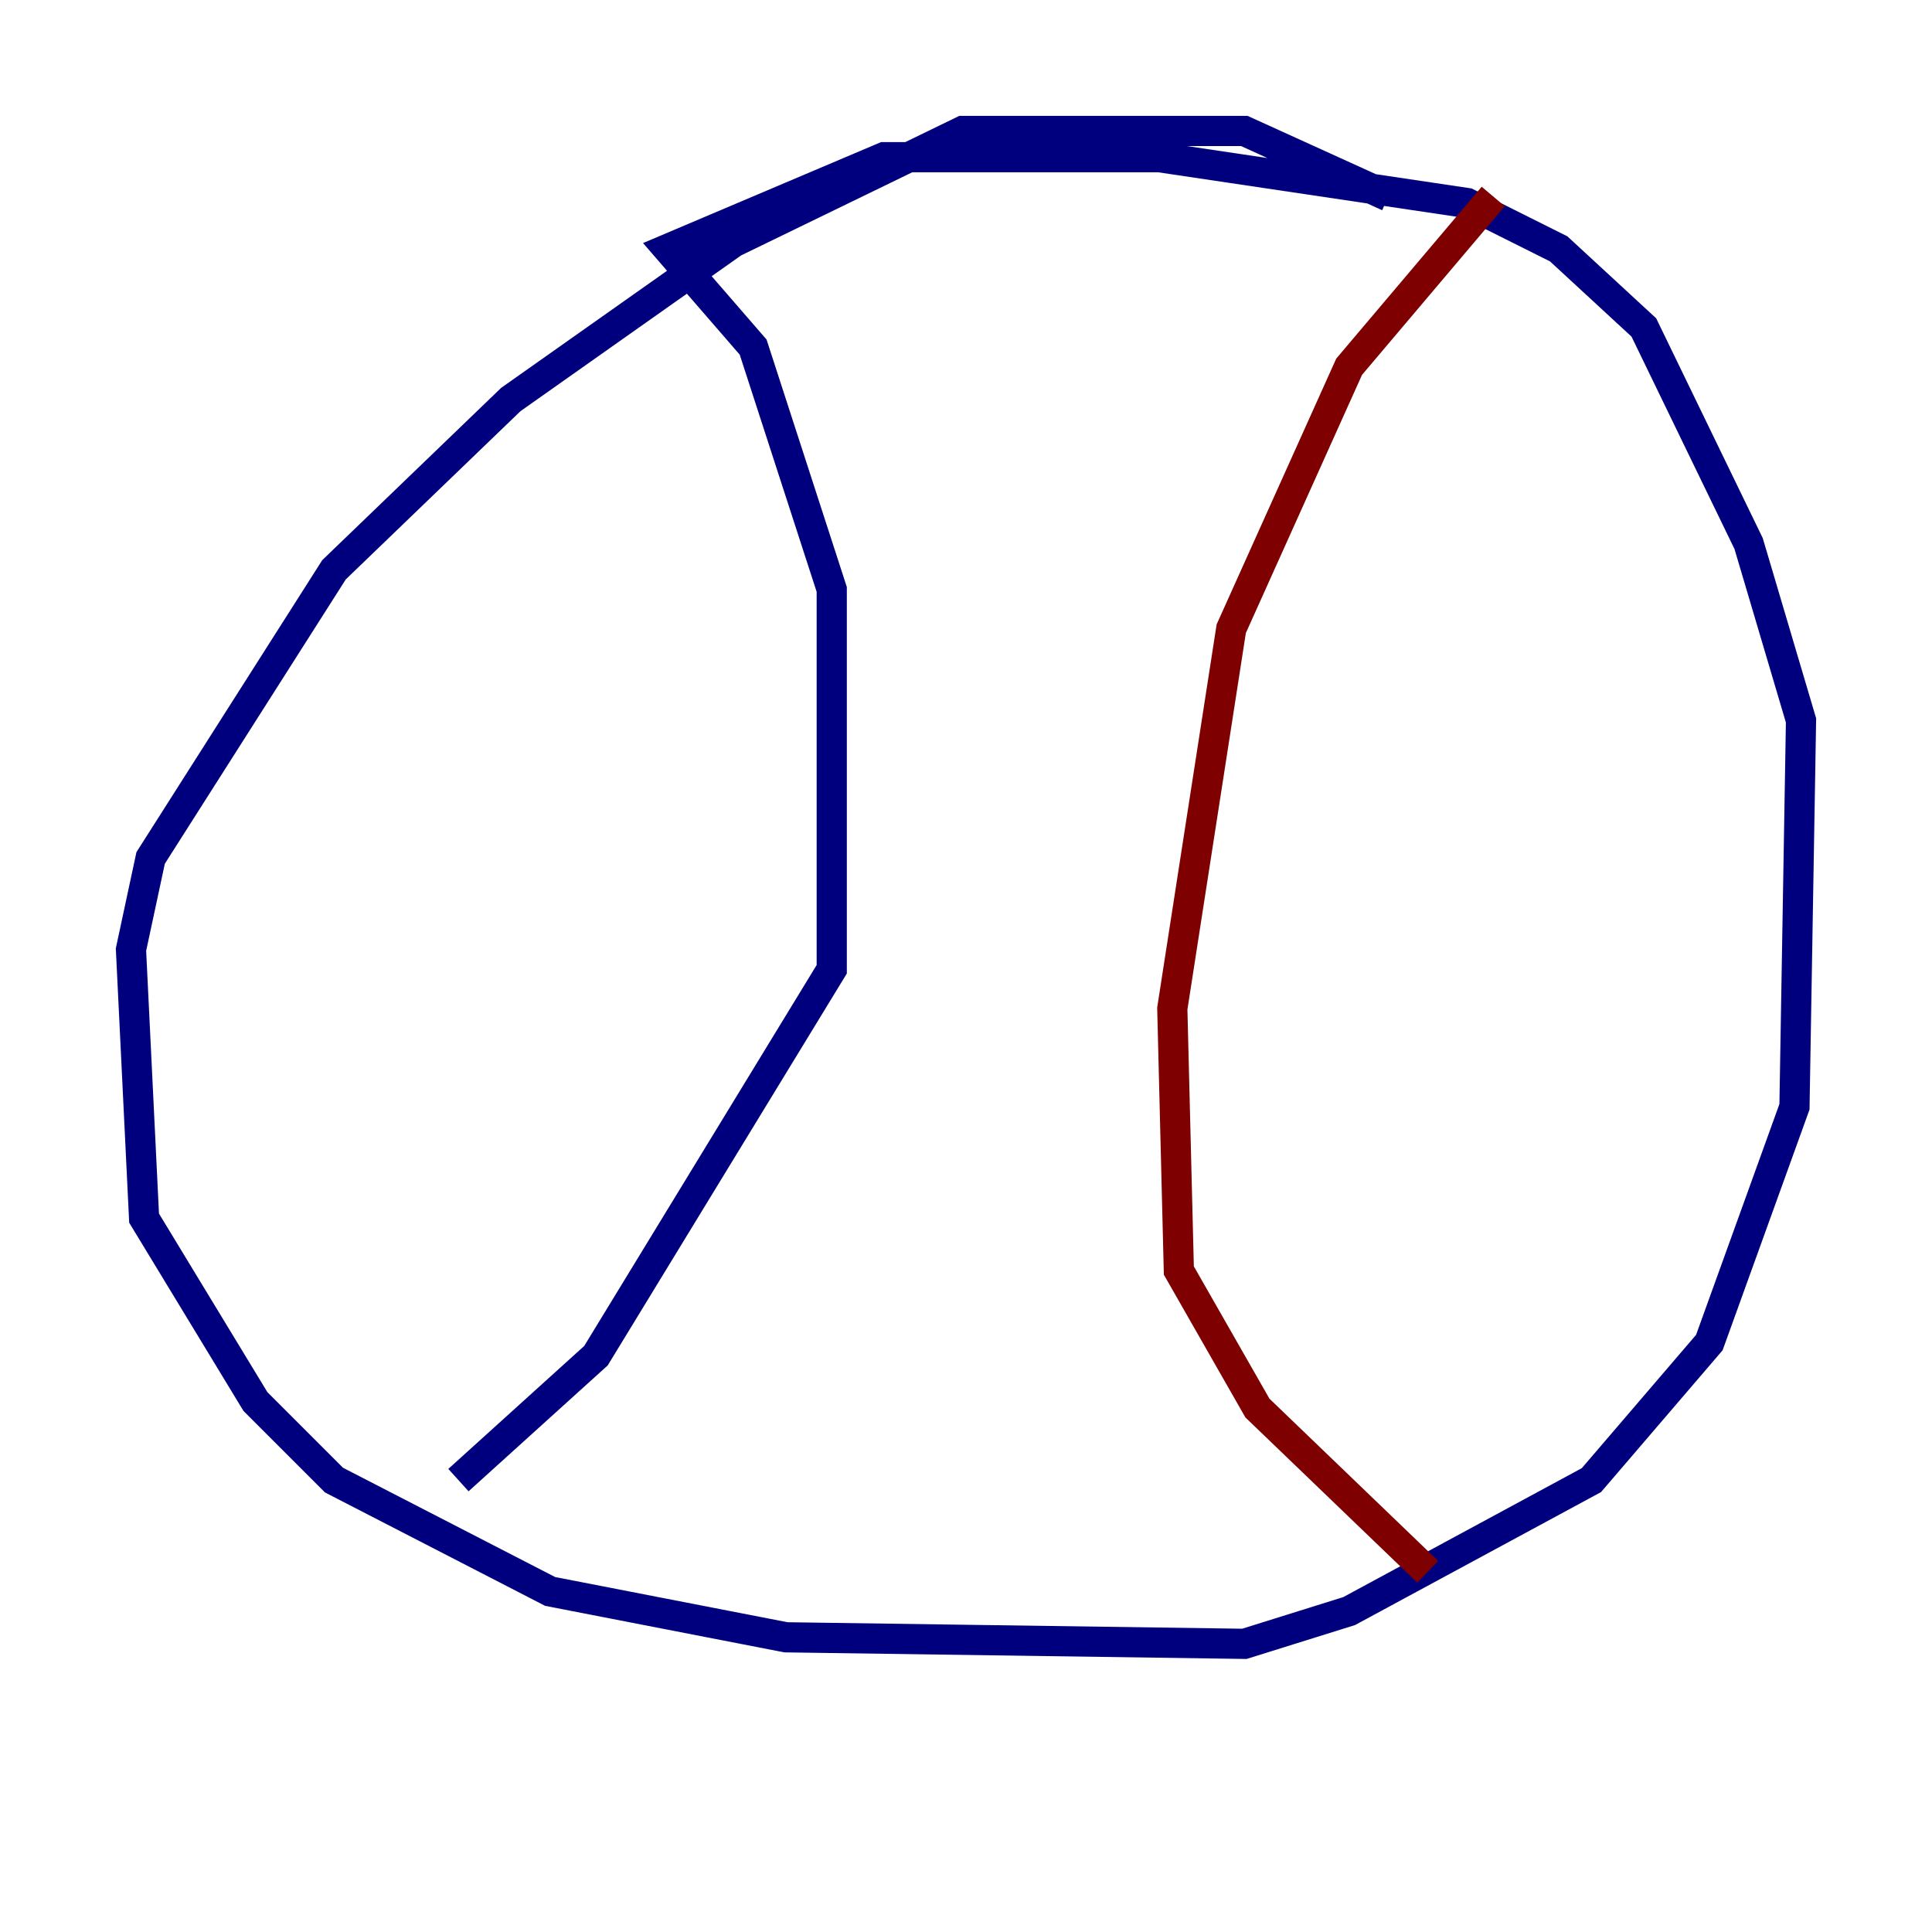 <?xml version="1.0" encoding="utf-8" ?>
<svg baseProfile="tiny" height="128" version="1.2" viewBox="0,0,128,128" width="128" xmlns="http://www.w3.org/2000/svg" xmlns:ev="http://www.w3.org/2001/xml-events" xmlns:xlink="http://www.w3.org/1999/xlink"><defs /><polyline fill="none" points="91.986,13.017 82.441,8.678 63.783,8.678 48.597,16.054 33.844,26.468 22.129,37.749 9.98,56.841 8.678,62.915 9.546,80.705 16.922,92.854 22.129,98.061 36.447,105.437 52.068,108.475 82.441,108.909 89.383,106.739 105.437,98.061 113.248,88.949 118.888,73.329 119.322,47.729 115.851,36.014 108.909,21.695 103.268,16.488 97.193,13.451 76.8,10.414 58.576,10.414 44.258,16.488 49.898,22.997 55.105,39.051 55.105,64.217 39.485,89.817 30.373,98.061" stroke="#00007f" stroke-width="2" /><polyline fill="none" points="98.929,13.017 89.383,24.298 81.573,41.654 77.668,66.82 78.102,84.176 83.308,93.288 94.59,104.136" stroke="#7f0000" stroke-width="2" /></svg>